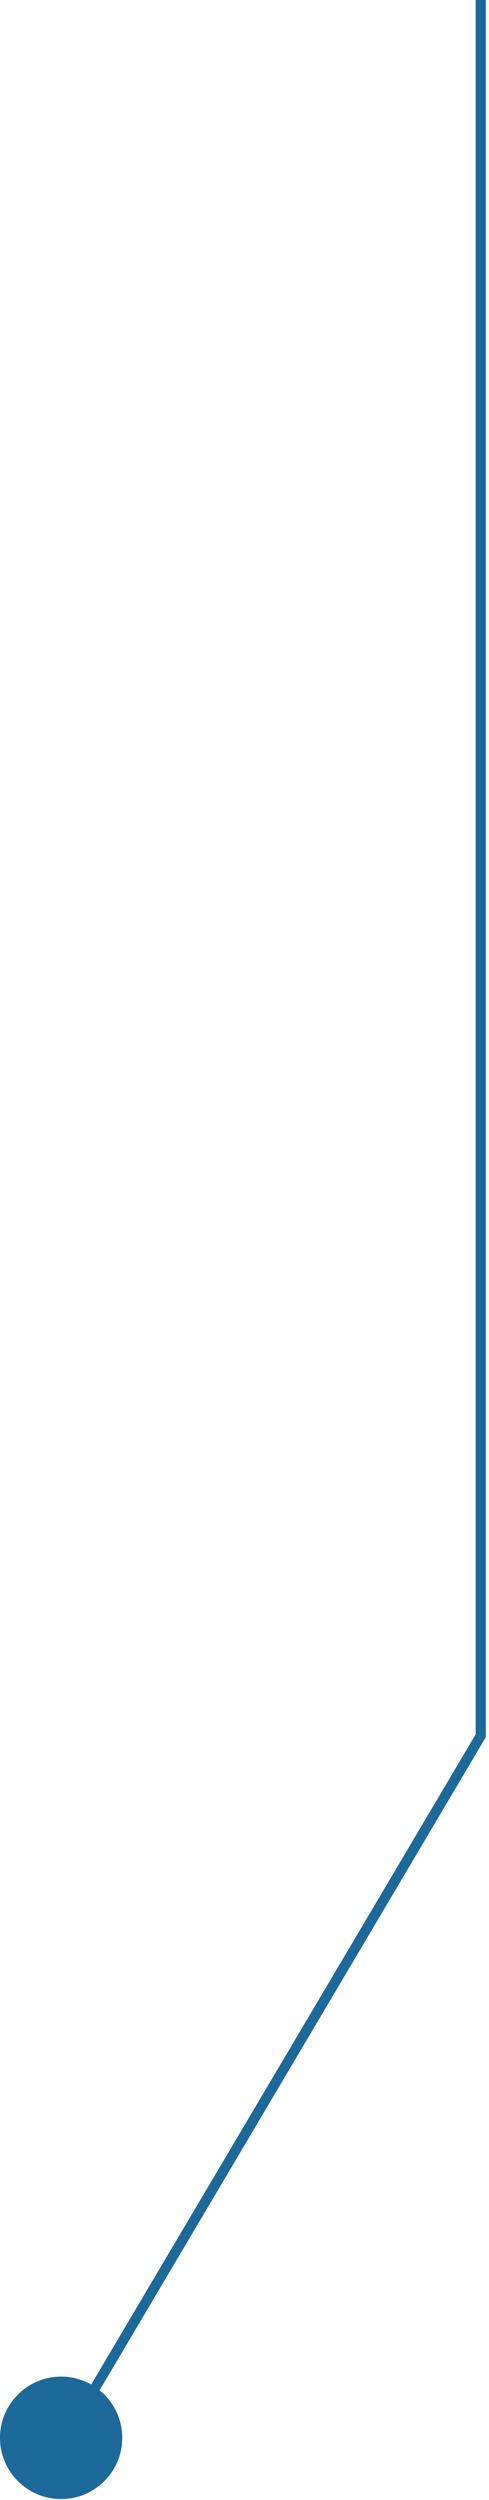 <svg width="48" height="245" viewBox="0 0 48 245" fill="none" xmlns="http://www.w3.org/2000/svg">
<path fill-rule="evenodd" clip-rule="evenodd" d="M46.688 0V169.964L8.949 233.673C8.078 233.181 7.072 232.899 6 232.899C2.686 232.899 0 235.586 0 238.899C0 242.213 2.686 244.899 6 244.899C9.314 244.899 12 242.213 12 238.899C12 237.017 11.133 235.338 9.777 234.238L47.618 170.356L47.688 170.238V170.101V0H46.688Z" fill="#1D699A"/>
</svg>
